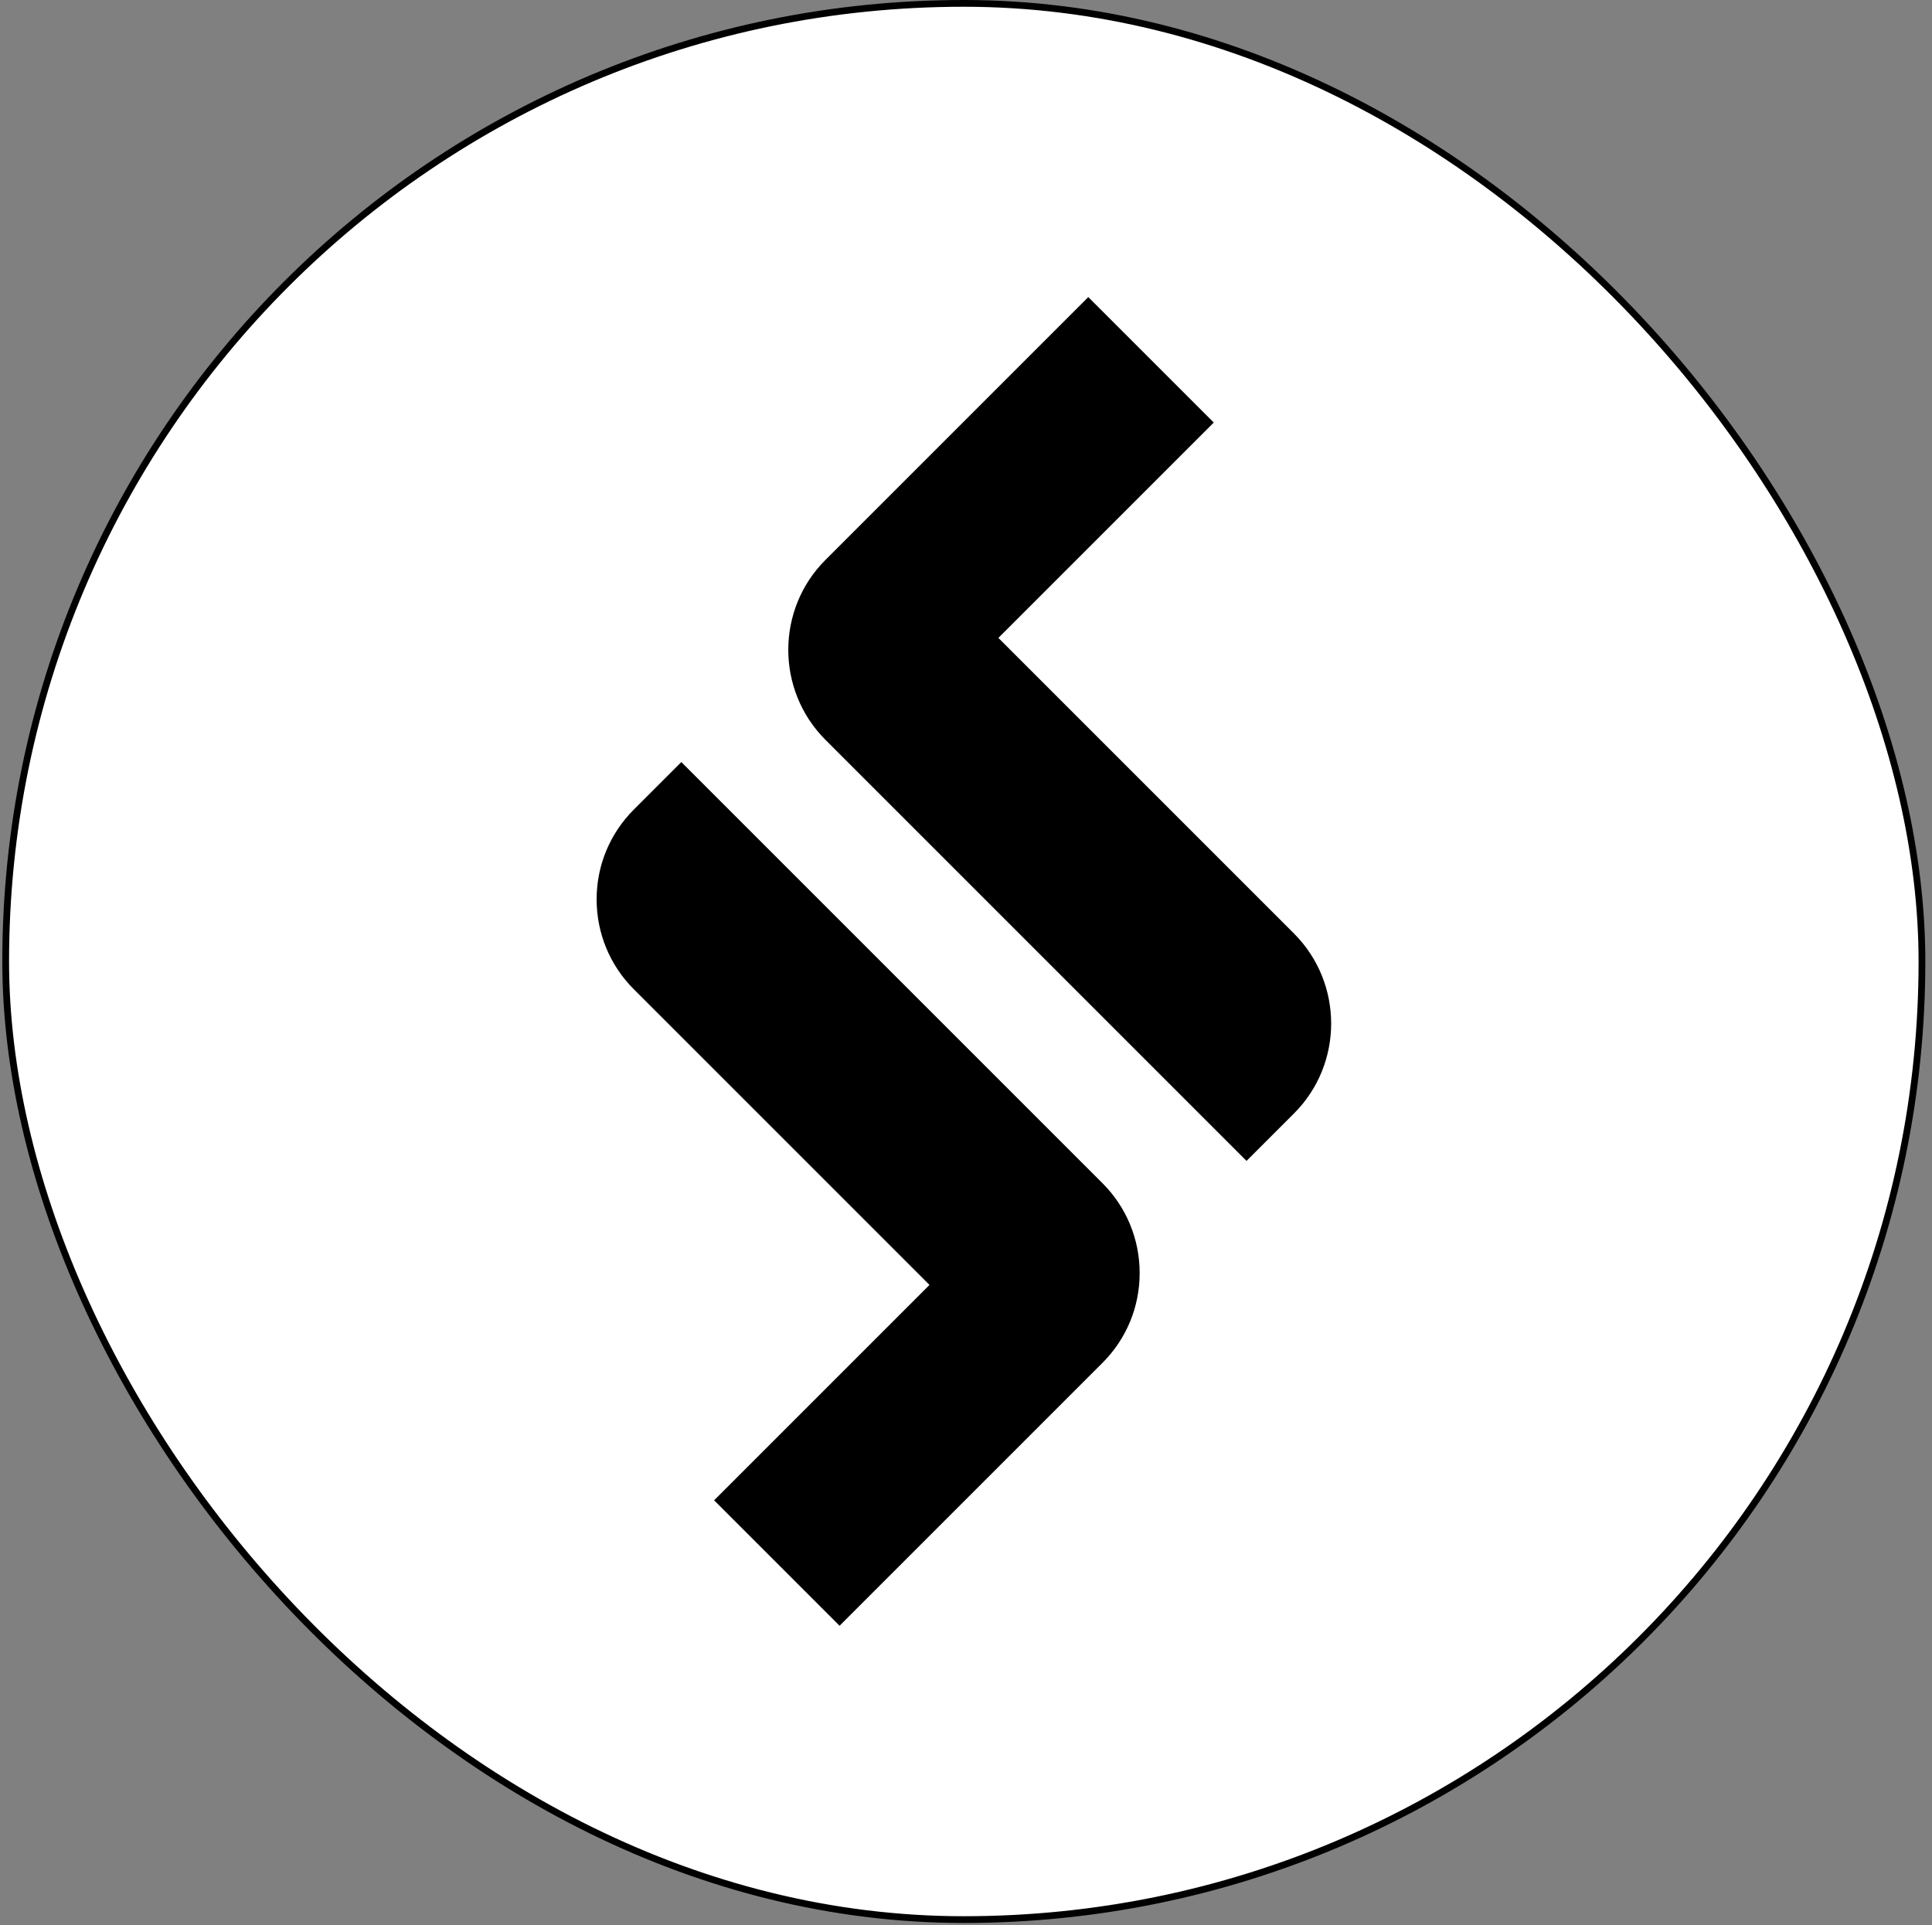 <svg width="286" height="285" viewBox="0 0 286 285" fill="none" xmlns="http://www.w3.org/2000/svg">
<rect x="0" y="0" width="286" height="285" fill="#808080" stroke="none"/>
<rect x="0.842" y="0.5" width="283.671" height="283.671" rx="141.836" fill="white"/>
<path fill-rule="evenodd" clip-rule="evenodd" d="M147.792 94.435L191.56 138.203C198.887 145.547 198.887 157.497 191.56 164.825L184.527 171.857L122.187 109.516C114.86 102.173 114.86 90.223 122.187 82.895L161.103 43.98L179.675 62.552L147.792 94.435ZM93.828 119.844L100.86 112.812L163.2 175.153C166.758 178.71 168.708 183.463 168.708 188.463C168.708 193.463 166.758 198.2 163.2 201.757L124.285 240.673L105.712 222.1L137.595 190.217L93.828 146.449C90.27 142.892 88.32 138.138 88.32 133.139C88.32 128.139 90.27 123.402 93.828 119.844Z" fill="black"/>
<rect x="0.842" y="0.5" width="283.671" height="283.671" rx="141.836" stroke="black"/>
</svg>
